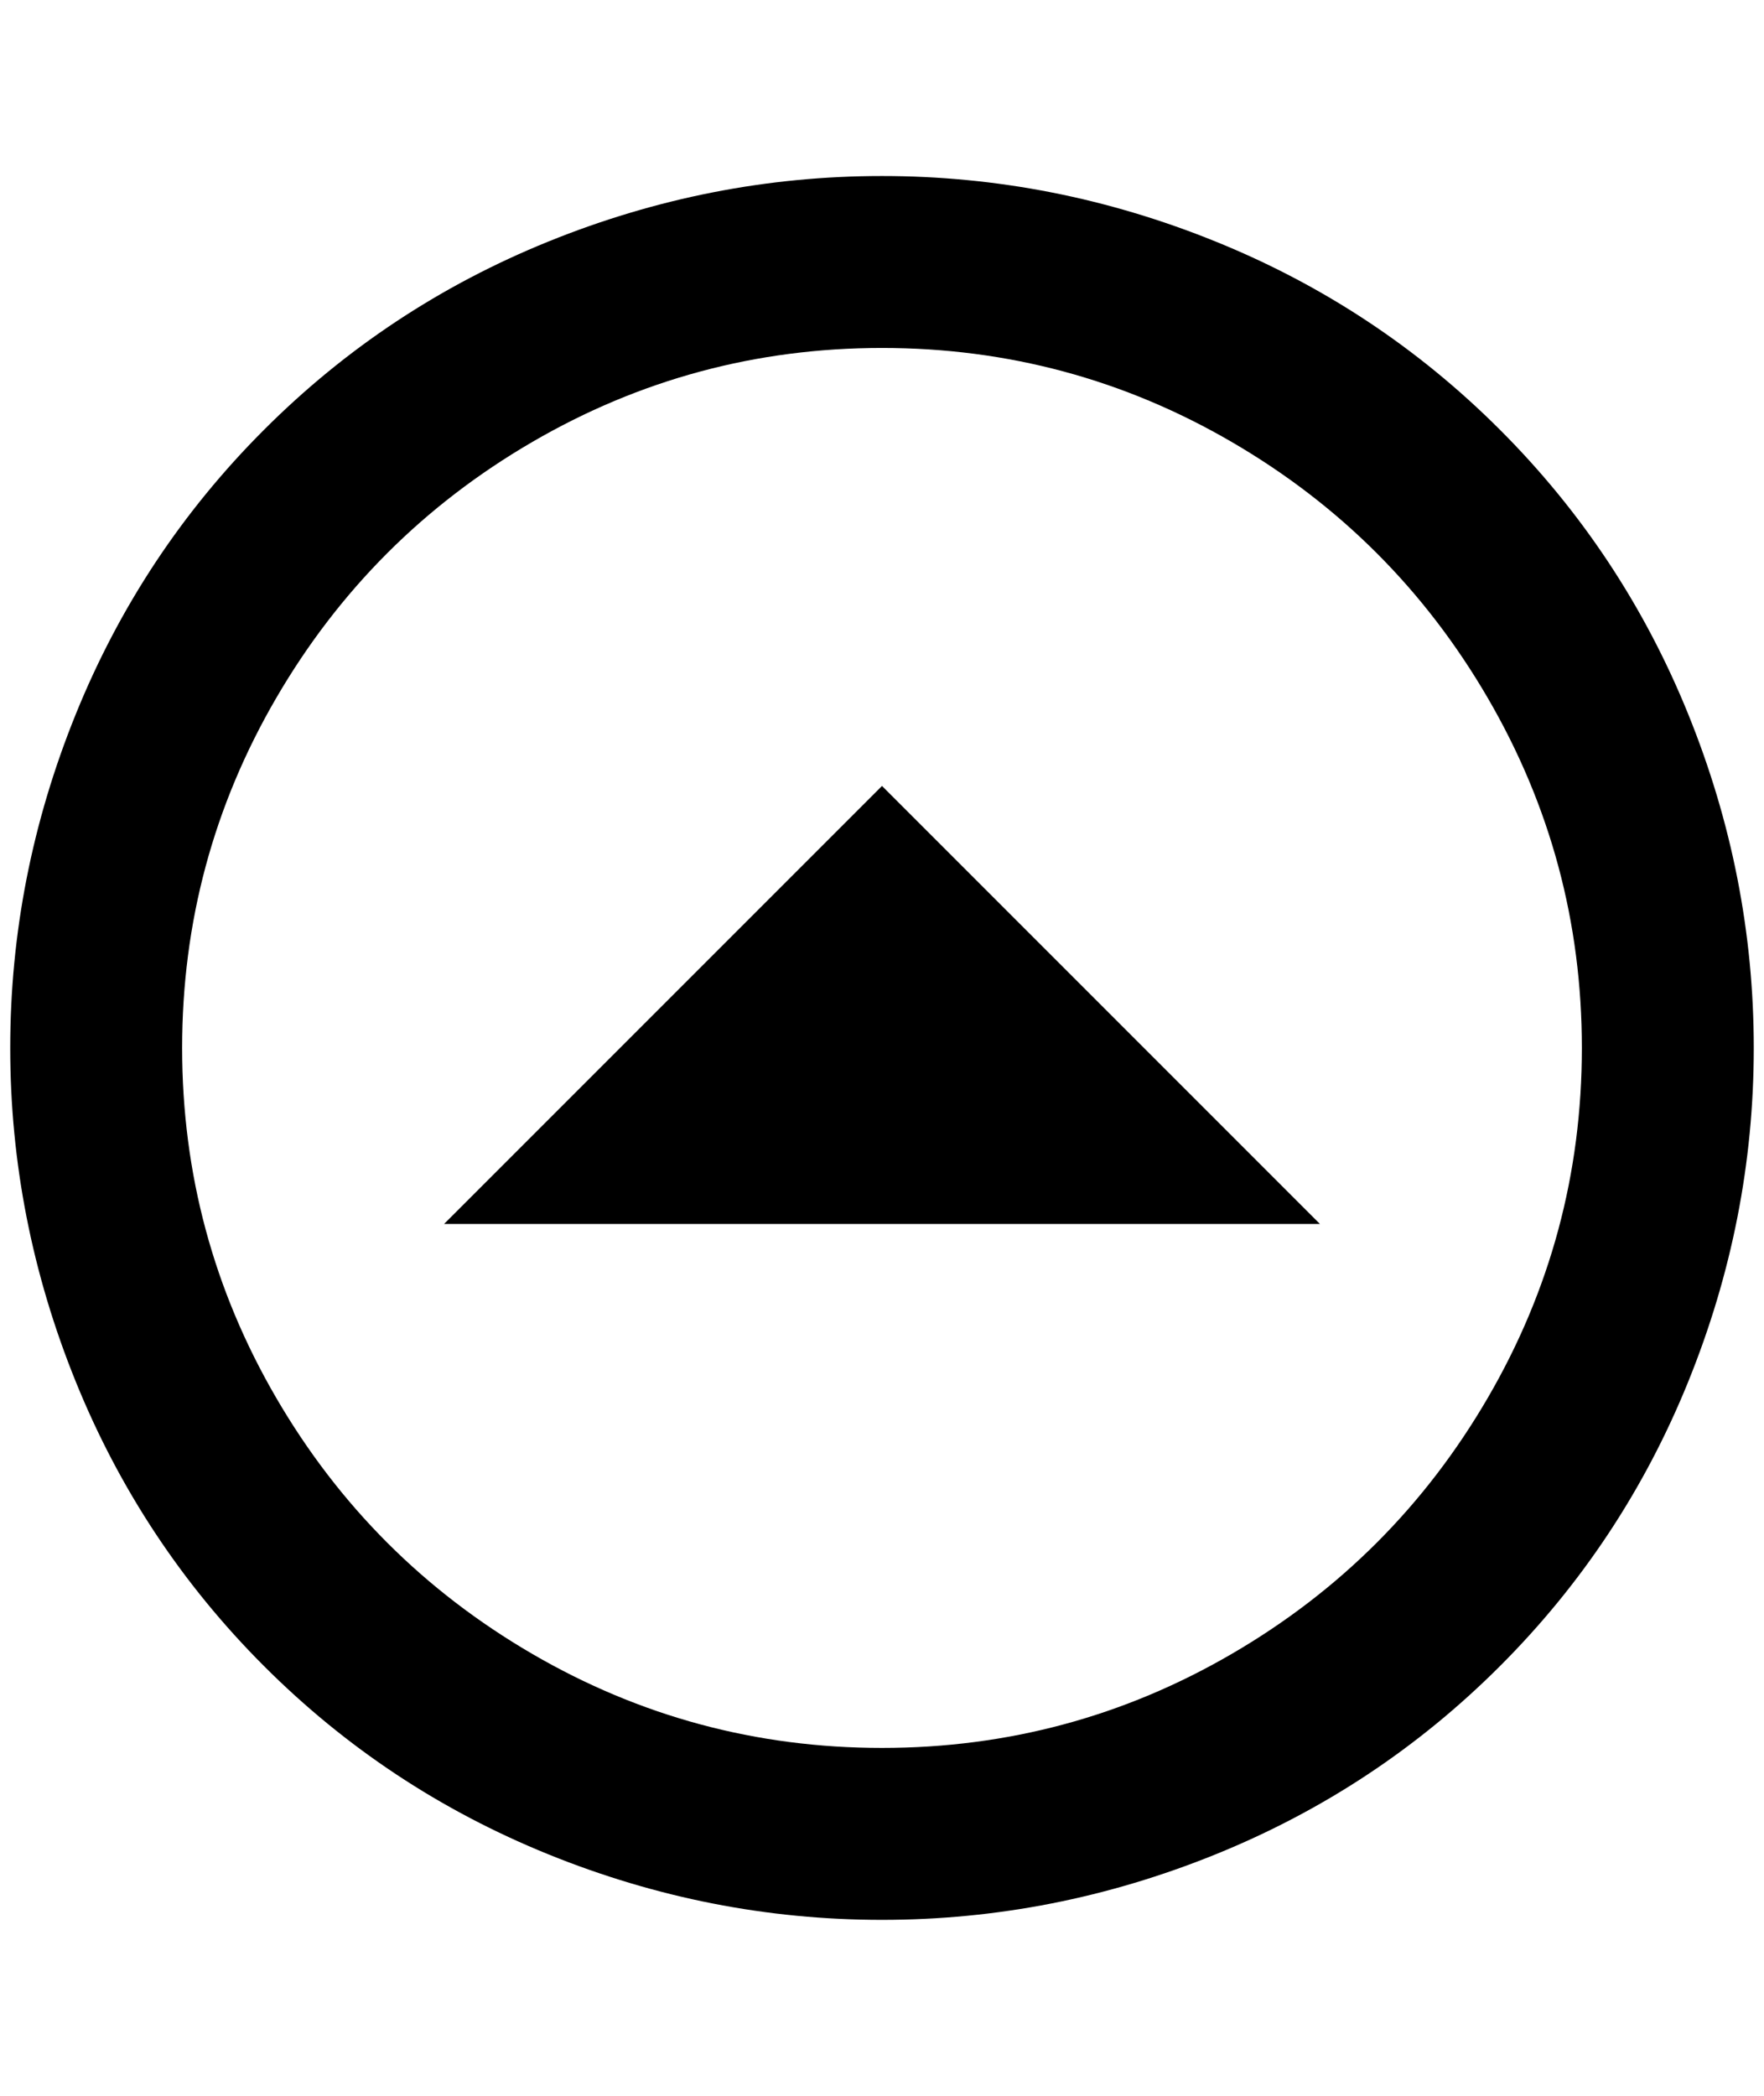 <?xml version="1.0" standalone="no"?>
<!DOCTYPE svg PUBLIC "-//W3C//DTD SVG 1.1//EN" "http://www.w3.org/Graphics/SVG/1.1/DTD/svg11.dtd" >
<svg xmlns="http://www.w3.org/2000/svg" xmlns:xlink="http://www.w3.org/1999/xlink" version="1.1" viewBox="-10 0 1724 2048">
   <path fill="currentColor"
d="M852 1876q168 0 326 -64t278 -184t184 -278t64 -326t-64 -326t-184 -278t-278 -184t-326 -64t-326 64t-278 184t-184 278t-64 326t64 326t184 278t278 184t326 64zM852 1708q-184 0 -342 -92t-250 -250t-92 -342t92 -342t250 -250t342 -92t342 92t250 250t92 342t-92 342
t-250 250t-342 92zM1280 1196l-428 -428l-428 428h856z" />
</svg>
